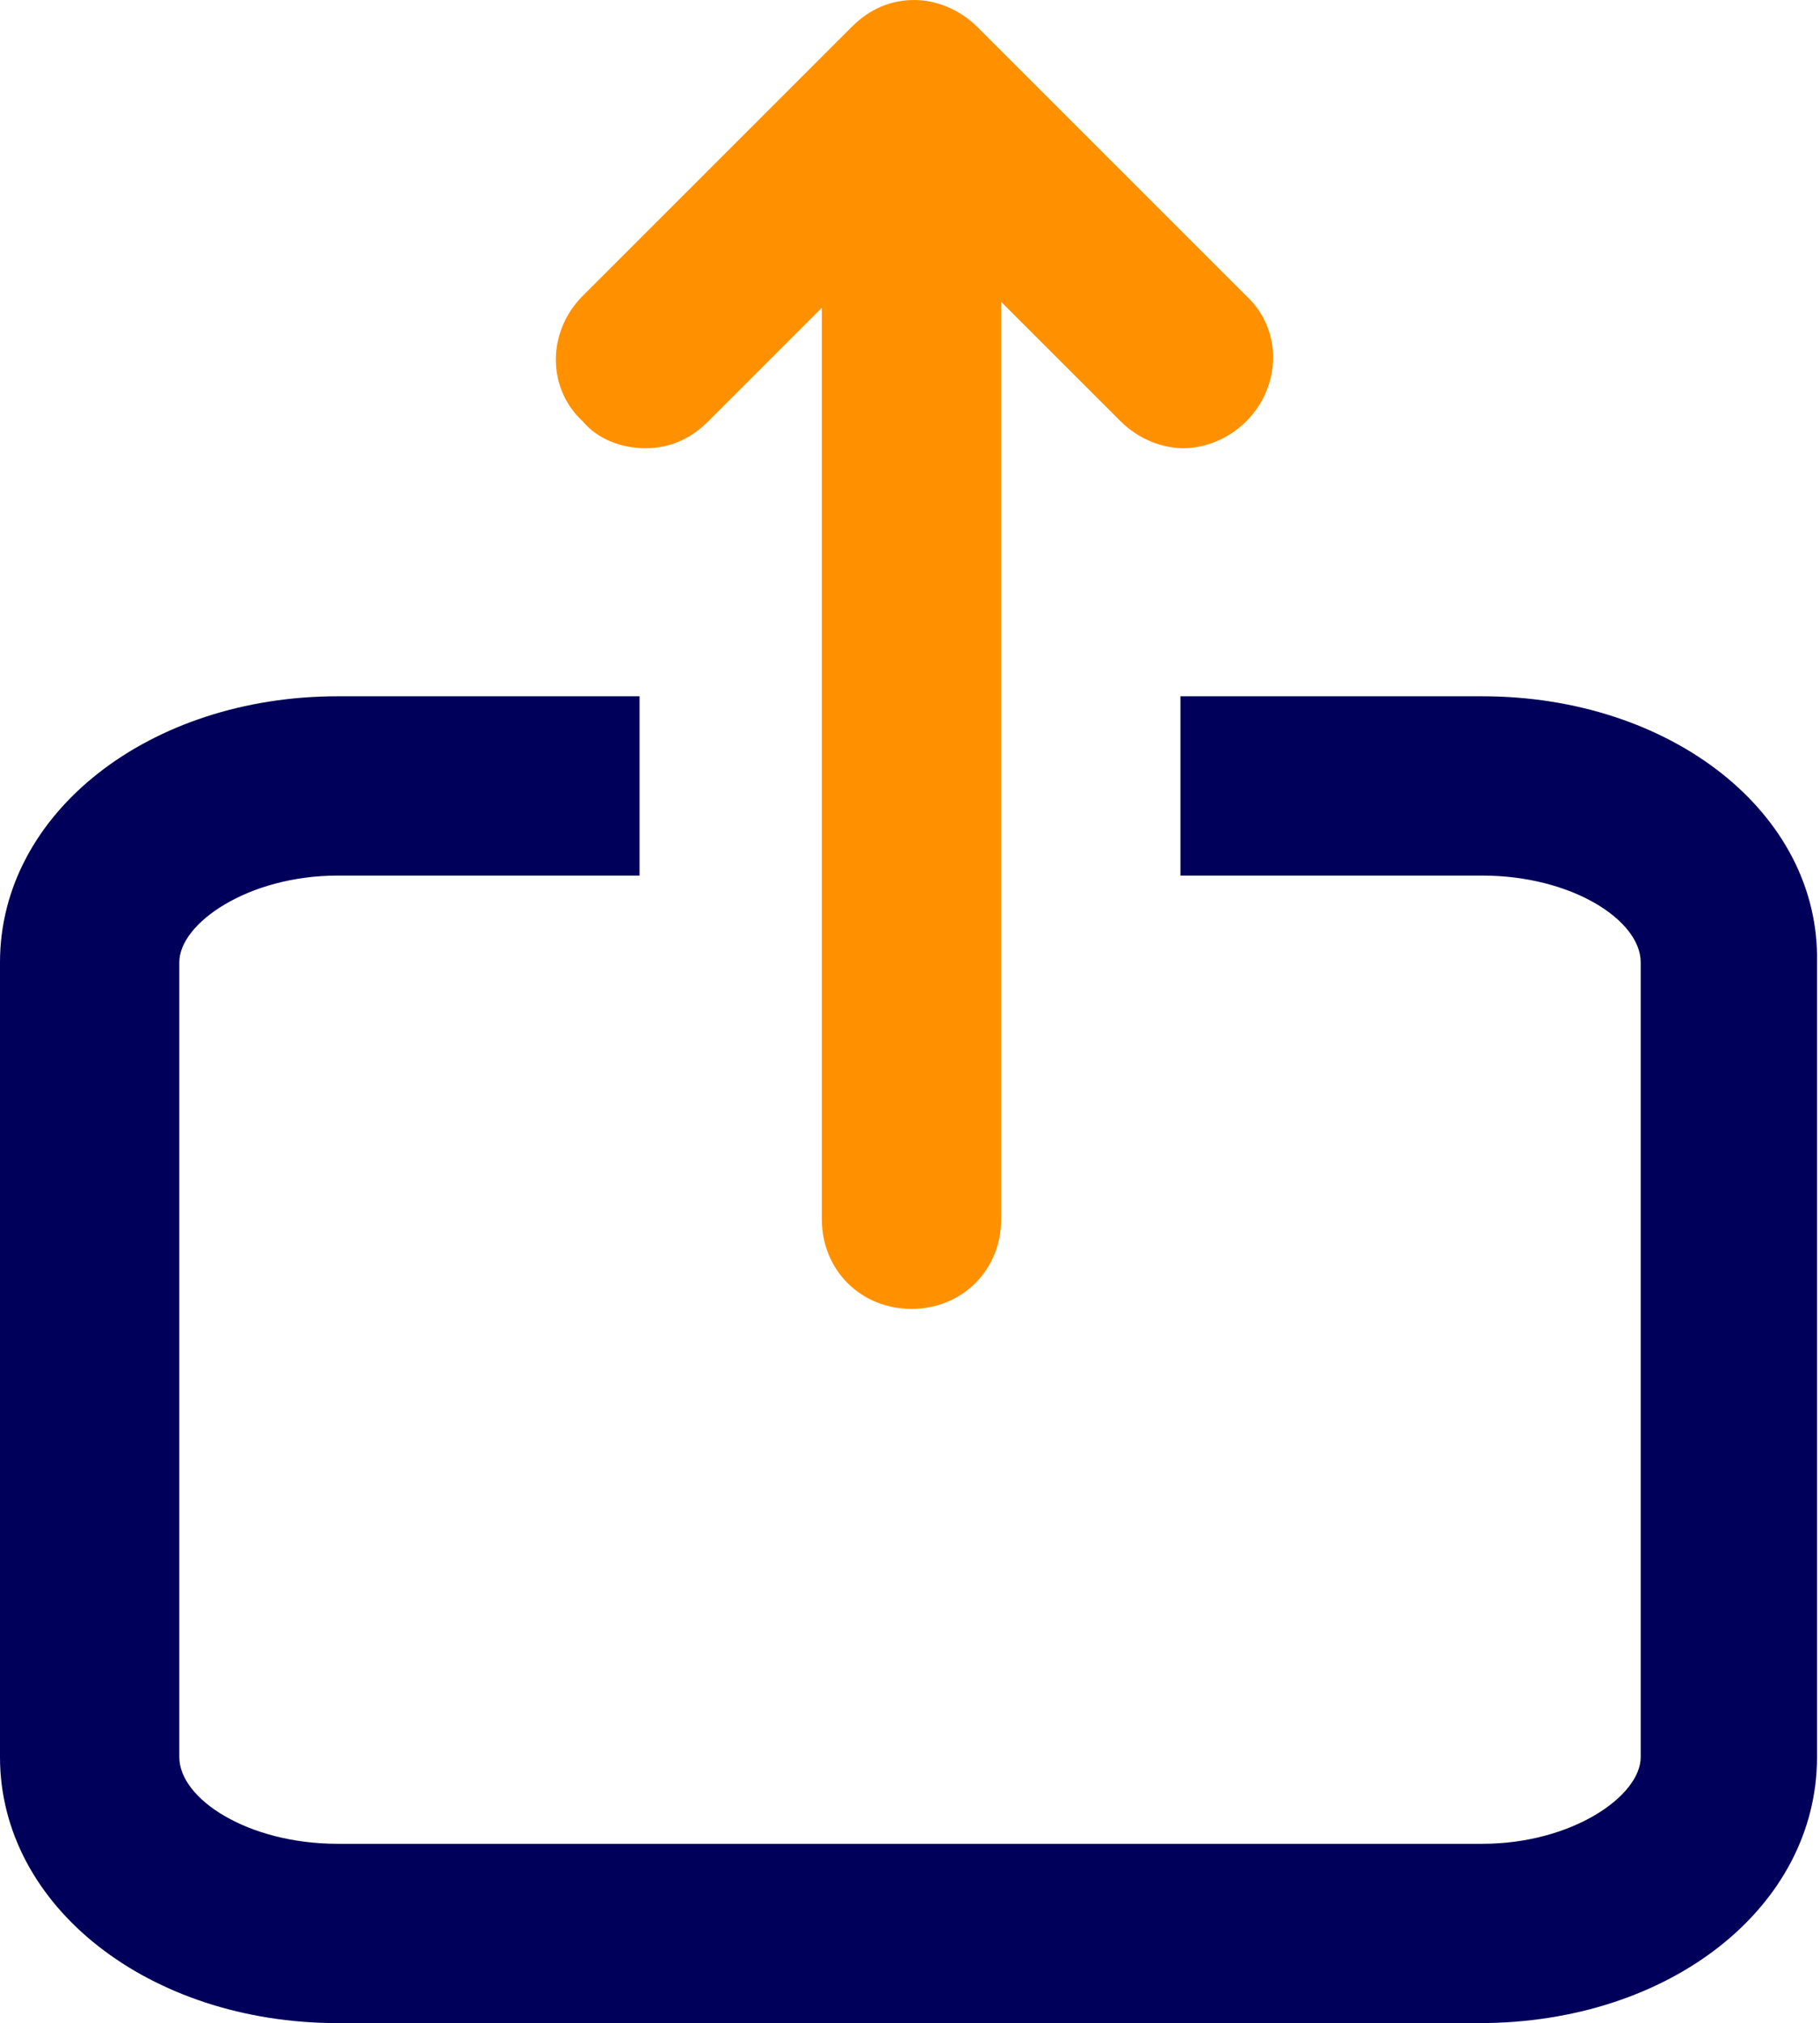 <?xml version="1.0" encoding="utf-8"?>
<!-- Generator: Adobe Illustrator 22.0.1, SVG Export Plug-In . SVG Version: 6.00 Build 0)  -->
<svg version="1.1" id="Capa_1" xmlns="http://www.w3.org/2000/svg" xmlns:xlink="http://www.w3.org/1999/xlink" x="0px" y="0px"
	 width="60.9px" height="67.7px" viewBox="0 0 60.9 67.7" style="enable-background:new 0 0 60.9 67.7;" xml:space="preserve">
<style type="text/css">
	.st0{fill:#00005A;}
	.st1{fill:#FF9100;}
</style>
<path class="st0" d="M49.6,23.3H39.5v6h10.1c3,0,5.3,1.5,5.3,2.9v26.6c0,1.3-2.3,2.9-5.3,2.9H11.3c-3,0-5.3-1.5-5.3-2.9V32.2
	c0-1.3,2.3-2.9,5.3-2.9h10.1v-6H11.3C5,23.3,0,27.2,0,32.2v26.6c0,5,5,8.9,11.3,8.9h38.2c6.4,0,11.3-3.9,11.3-8.9V32.2
	C60.9,27.2,55.9,23.3,49.6,23.3z"/>
<path class="st1" d="M21.6,15c0.8,0,1.5-0.3,2.1-0.9l3.8-3.8v13v6v11.5c0,1.7,1.3,3,3,3s3-1.3,3-3V29.3v-6V10.1l4,4
	c0.6,0.6,1.4,0.9,2.1,0.9s1.5-0.3,2.1-0.9c1.2-1.2,1.2-3.1,0-4.2l-9-9C32.1,0.3,31.3,0,30.6,0c0,0,0,0,0,0s0,0,0,0
	c-0.8,0-1.5,0.3-2.1,0.9l-9,9c-1.2,1.2-1.2,3.1,0,4.2C20,14.7,20.8,15,21.6,15z"/>
</svg>
